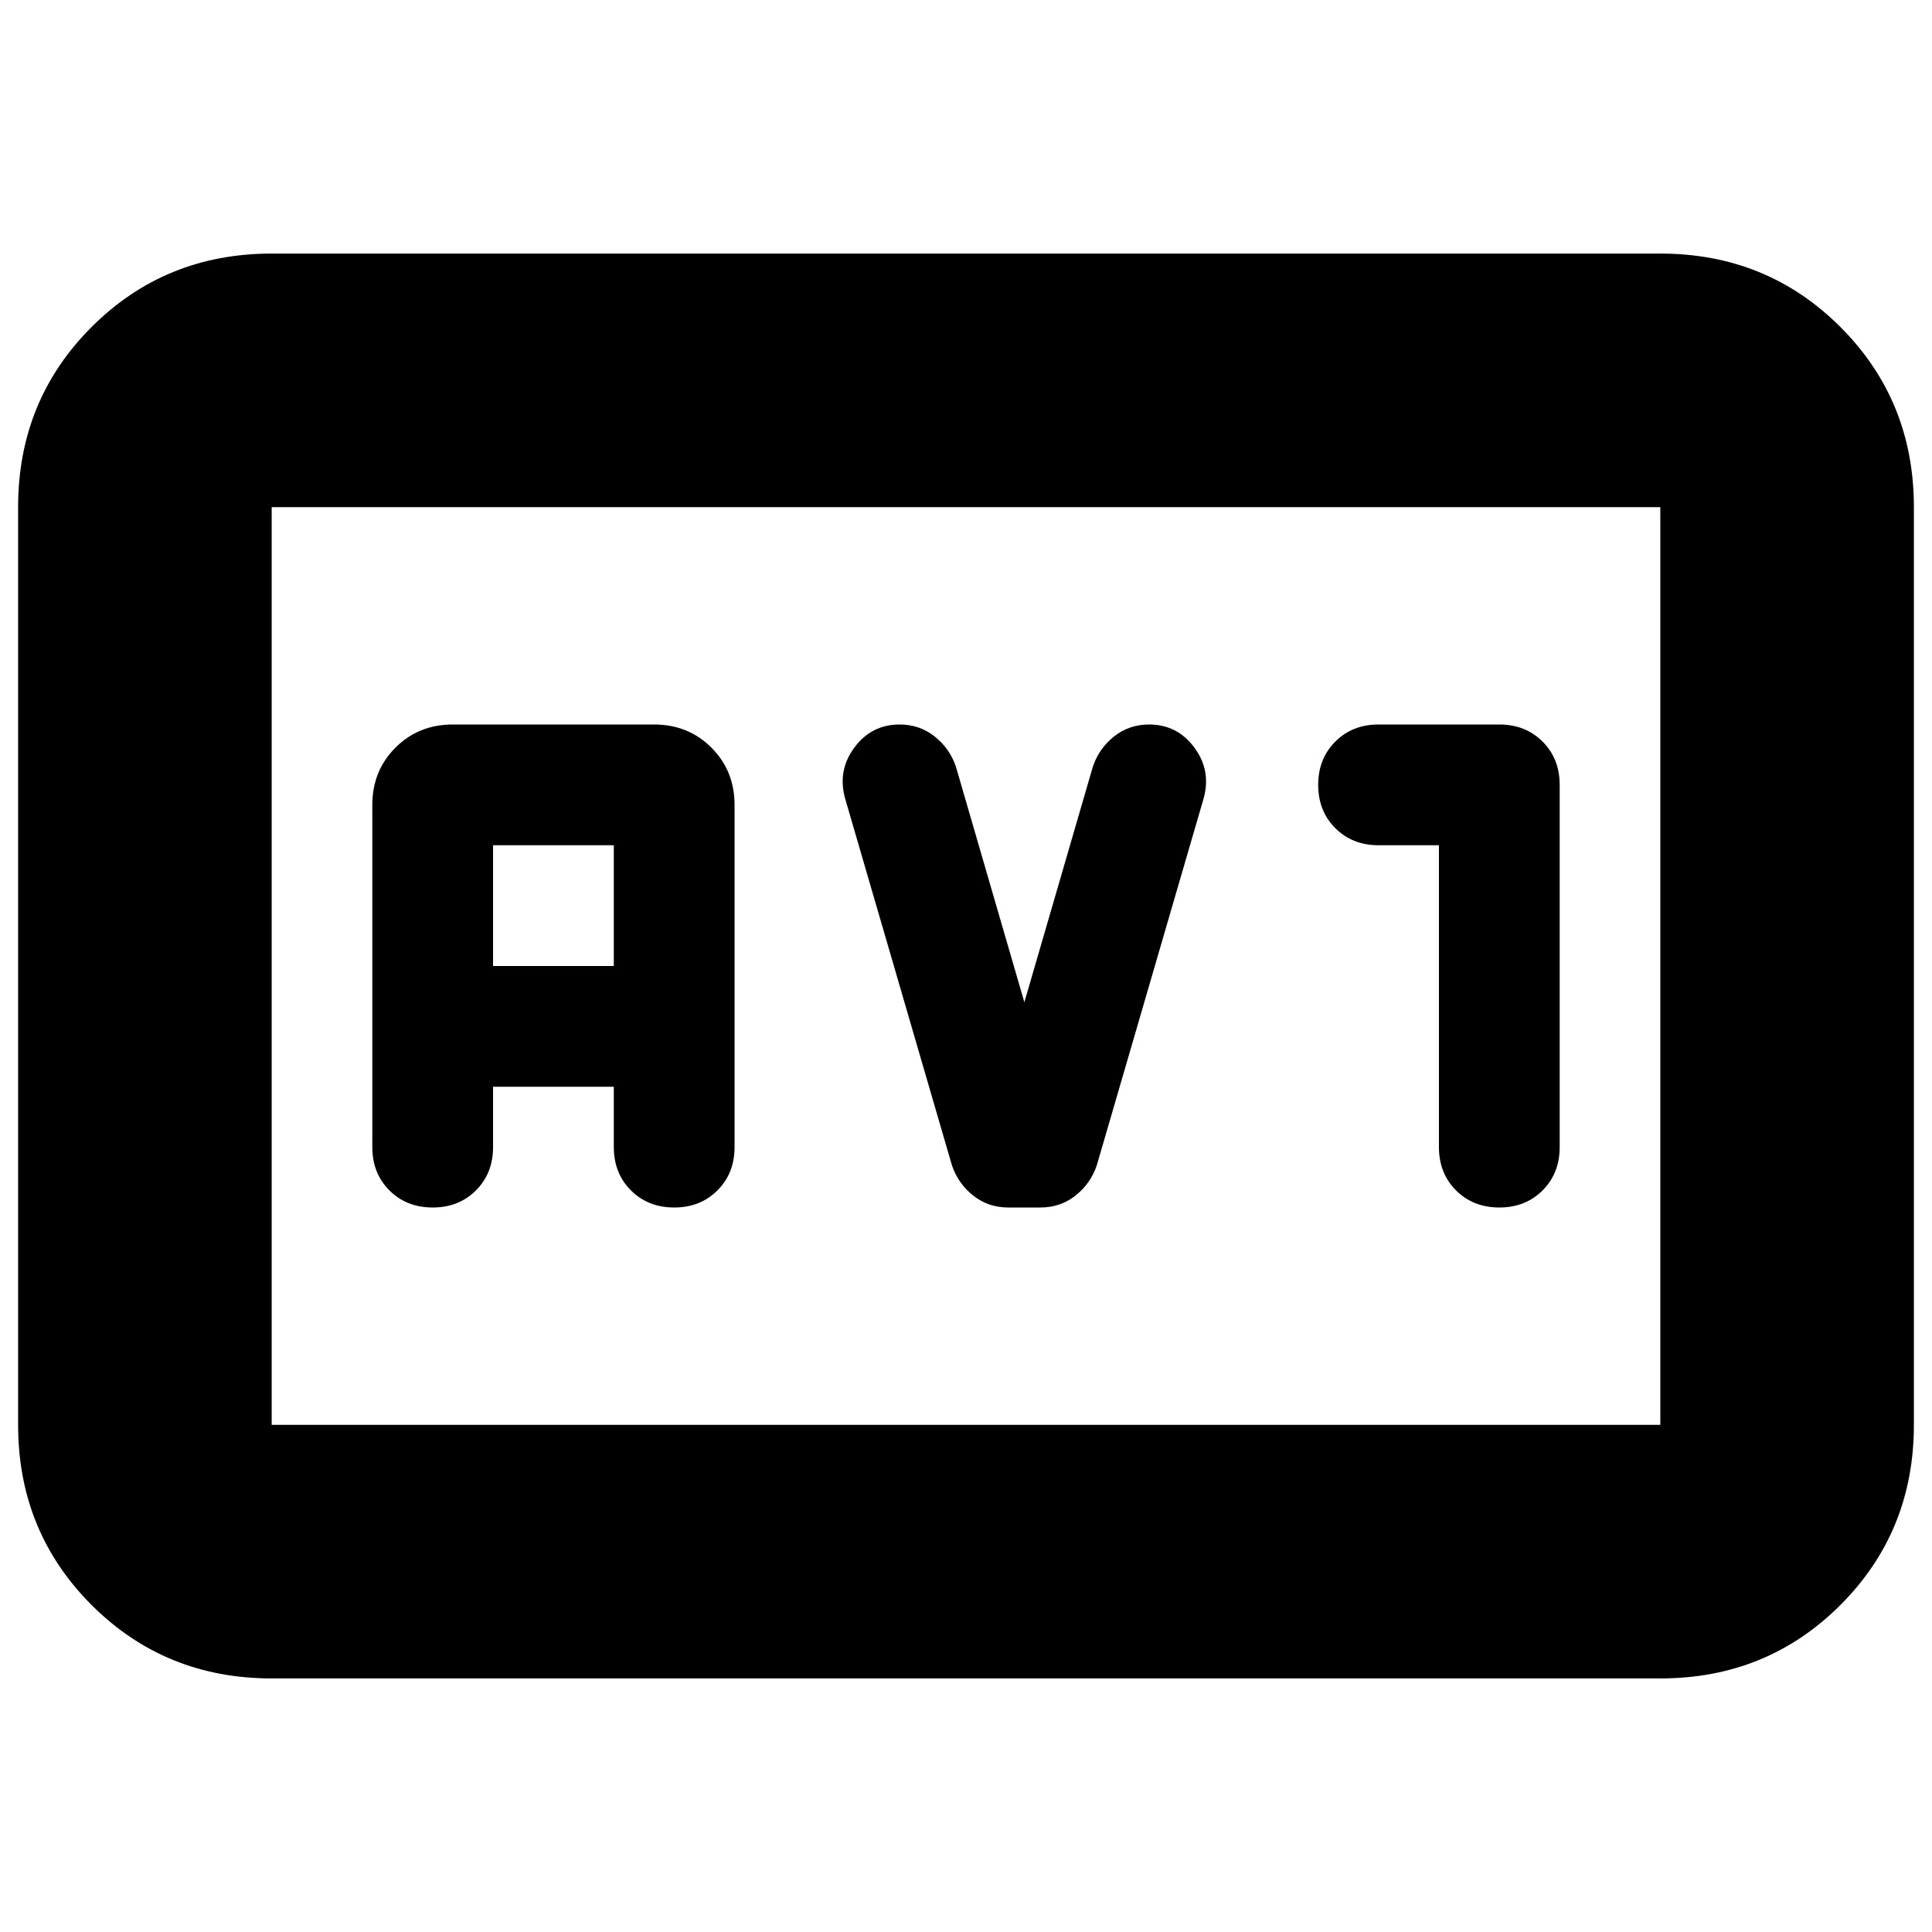 <svg xmlns="http://www.w3.org/2000/svg" height="24" viewBox="0 -960 960 960" width="24"><path d="M135-126q-53 0-89.5-36.5T9-252v-456q0-53 36.5-89.5T135-834h690q53 0 89.5 36.5T951-708v456q0 53-36.5 89.5T825-126H135Zm0-126h690v-456H135v456Zm0 0v-456 456Zm110-168h60v30q0 13 8.5 21.5T335-360q13 0 21.5-8.5T365-390v-170q0-17-11.5-28.5T325-600H225q-17 0-28.5 11.5T185-560v170q0 13 8.5 21.5T215-360q13 0 21.5-8.5T245-390v-30Zm0-60v-60h60v60h-60Zm264 18-34-117q-3-9-10.5-15t-17.5-6q-14 0-22.5 11.5T420-563l53 182q3 9 10.5 15t17.5 6h16q10 0 17.5-6t10.5-15l53-182q4-14-4.5-25.5T571-600q-10 0-17.5 6T543-578.928L509-462Zm206-78v150q0 13 8.5 21.5T745-360q13 0 21.5-8.5T775-390v-180q0-13-8.5-21.5T745-600h-60q-13 0-21.5 8.5T655-570q0 13 8.5 21.5T685-540h30Z"/></svg>